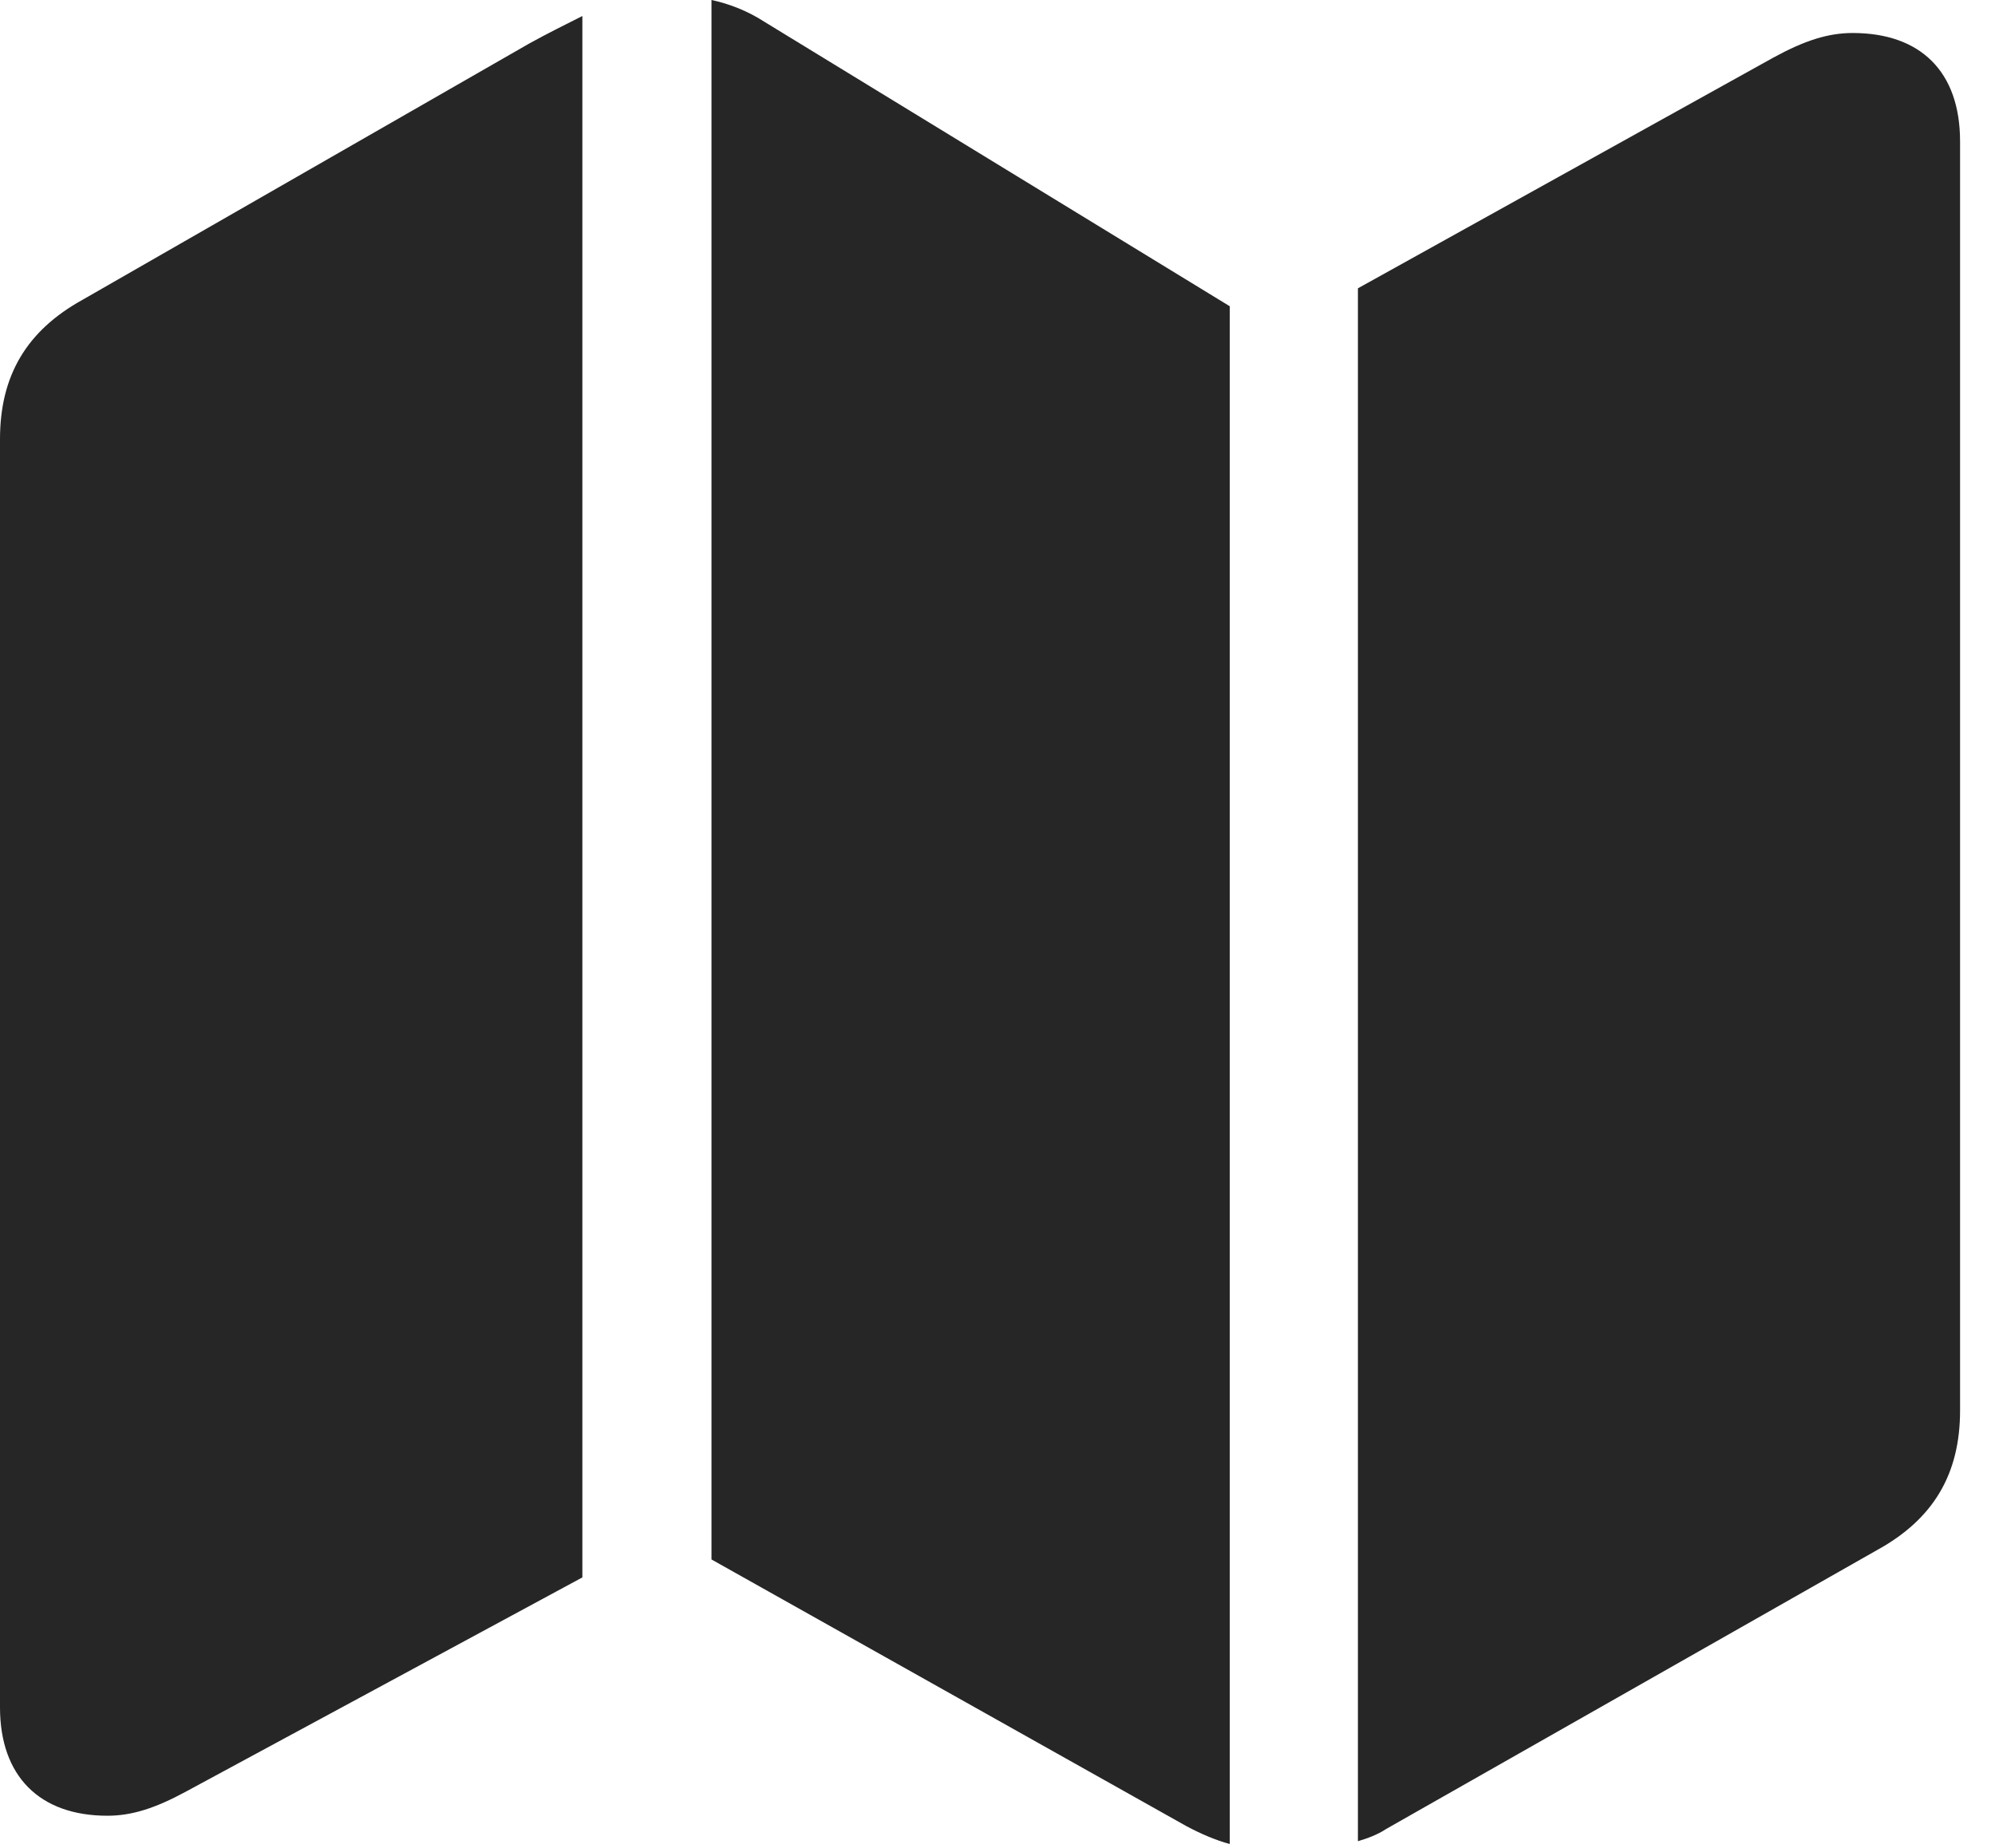 <?xml version="1.0" encoding="UTF-8"?>
<!--Generator: Apple Native CoreSVG 232.5-->
<!DOCTYPE svg
PUBLIC "-//W3C//DTD SVG 1.1//EN"
       "http://www.w3.org/Graphics/SVG/1.1/DTD/svg11.dtd">
<svg version="1.1" xmlns="http://www.w3.org/2000/svg" xmlns:xlink="http://www.w3.org/1999/xlink" width="20.674" height="19.15">
 <g>
  <rect height="19.15" opacity="0" width="20.674" x="0" y="0"/>
  <path d="M0 17.695C0 18.408 0.41 18.818 1.113 18.818C1.367 18.818 1.611 18.74 1.934 18.564L6.035 16.348L6.035 0.166C5.859 0.254 5.664 0.352 5.488 0.449L0.859 3.105C0.273 3.428 0 3.896 0 4.551ZM7.373 16.162L12.295 18.926C12.441 19.004 12.598 19.072 12.744 19.111L12.744 3.174L7.92 0.225C7.754 0.117 7.559 0.039 7.373 0ZM14.072 19.082C14.17 19.053 14.277 19.014 14.365 18.955L19.453 16.064C20.039 15.742 20.312 15.273 20.312 14.619L20.312 1.465C20.312 0.742 19.902 0.342 19.199 0.342C18.945 0.342 18.701 0.42 18.379 0.596L14.072 2.988Z" fill="#000000" fill-opacity="0.85"/>
 </g>
</svg>
